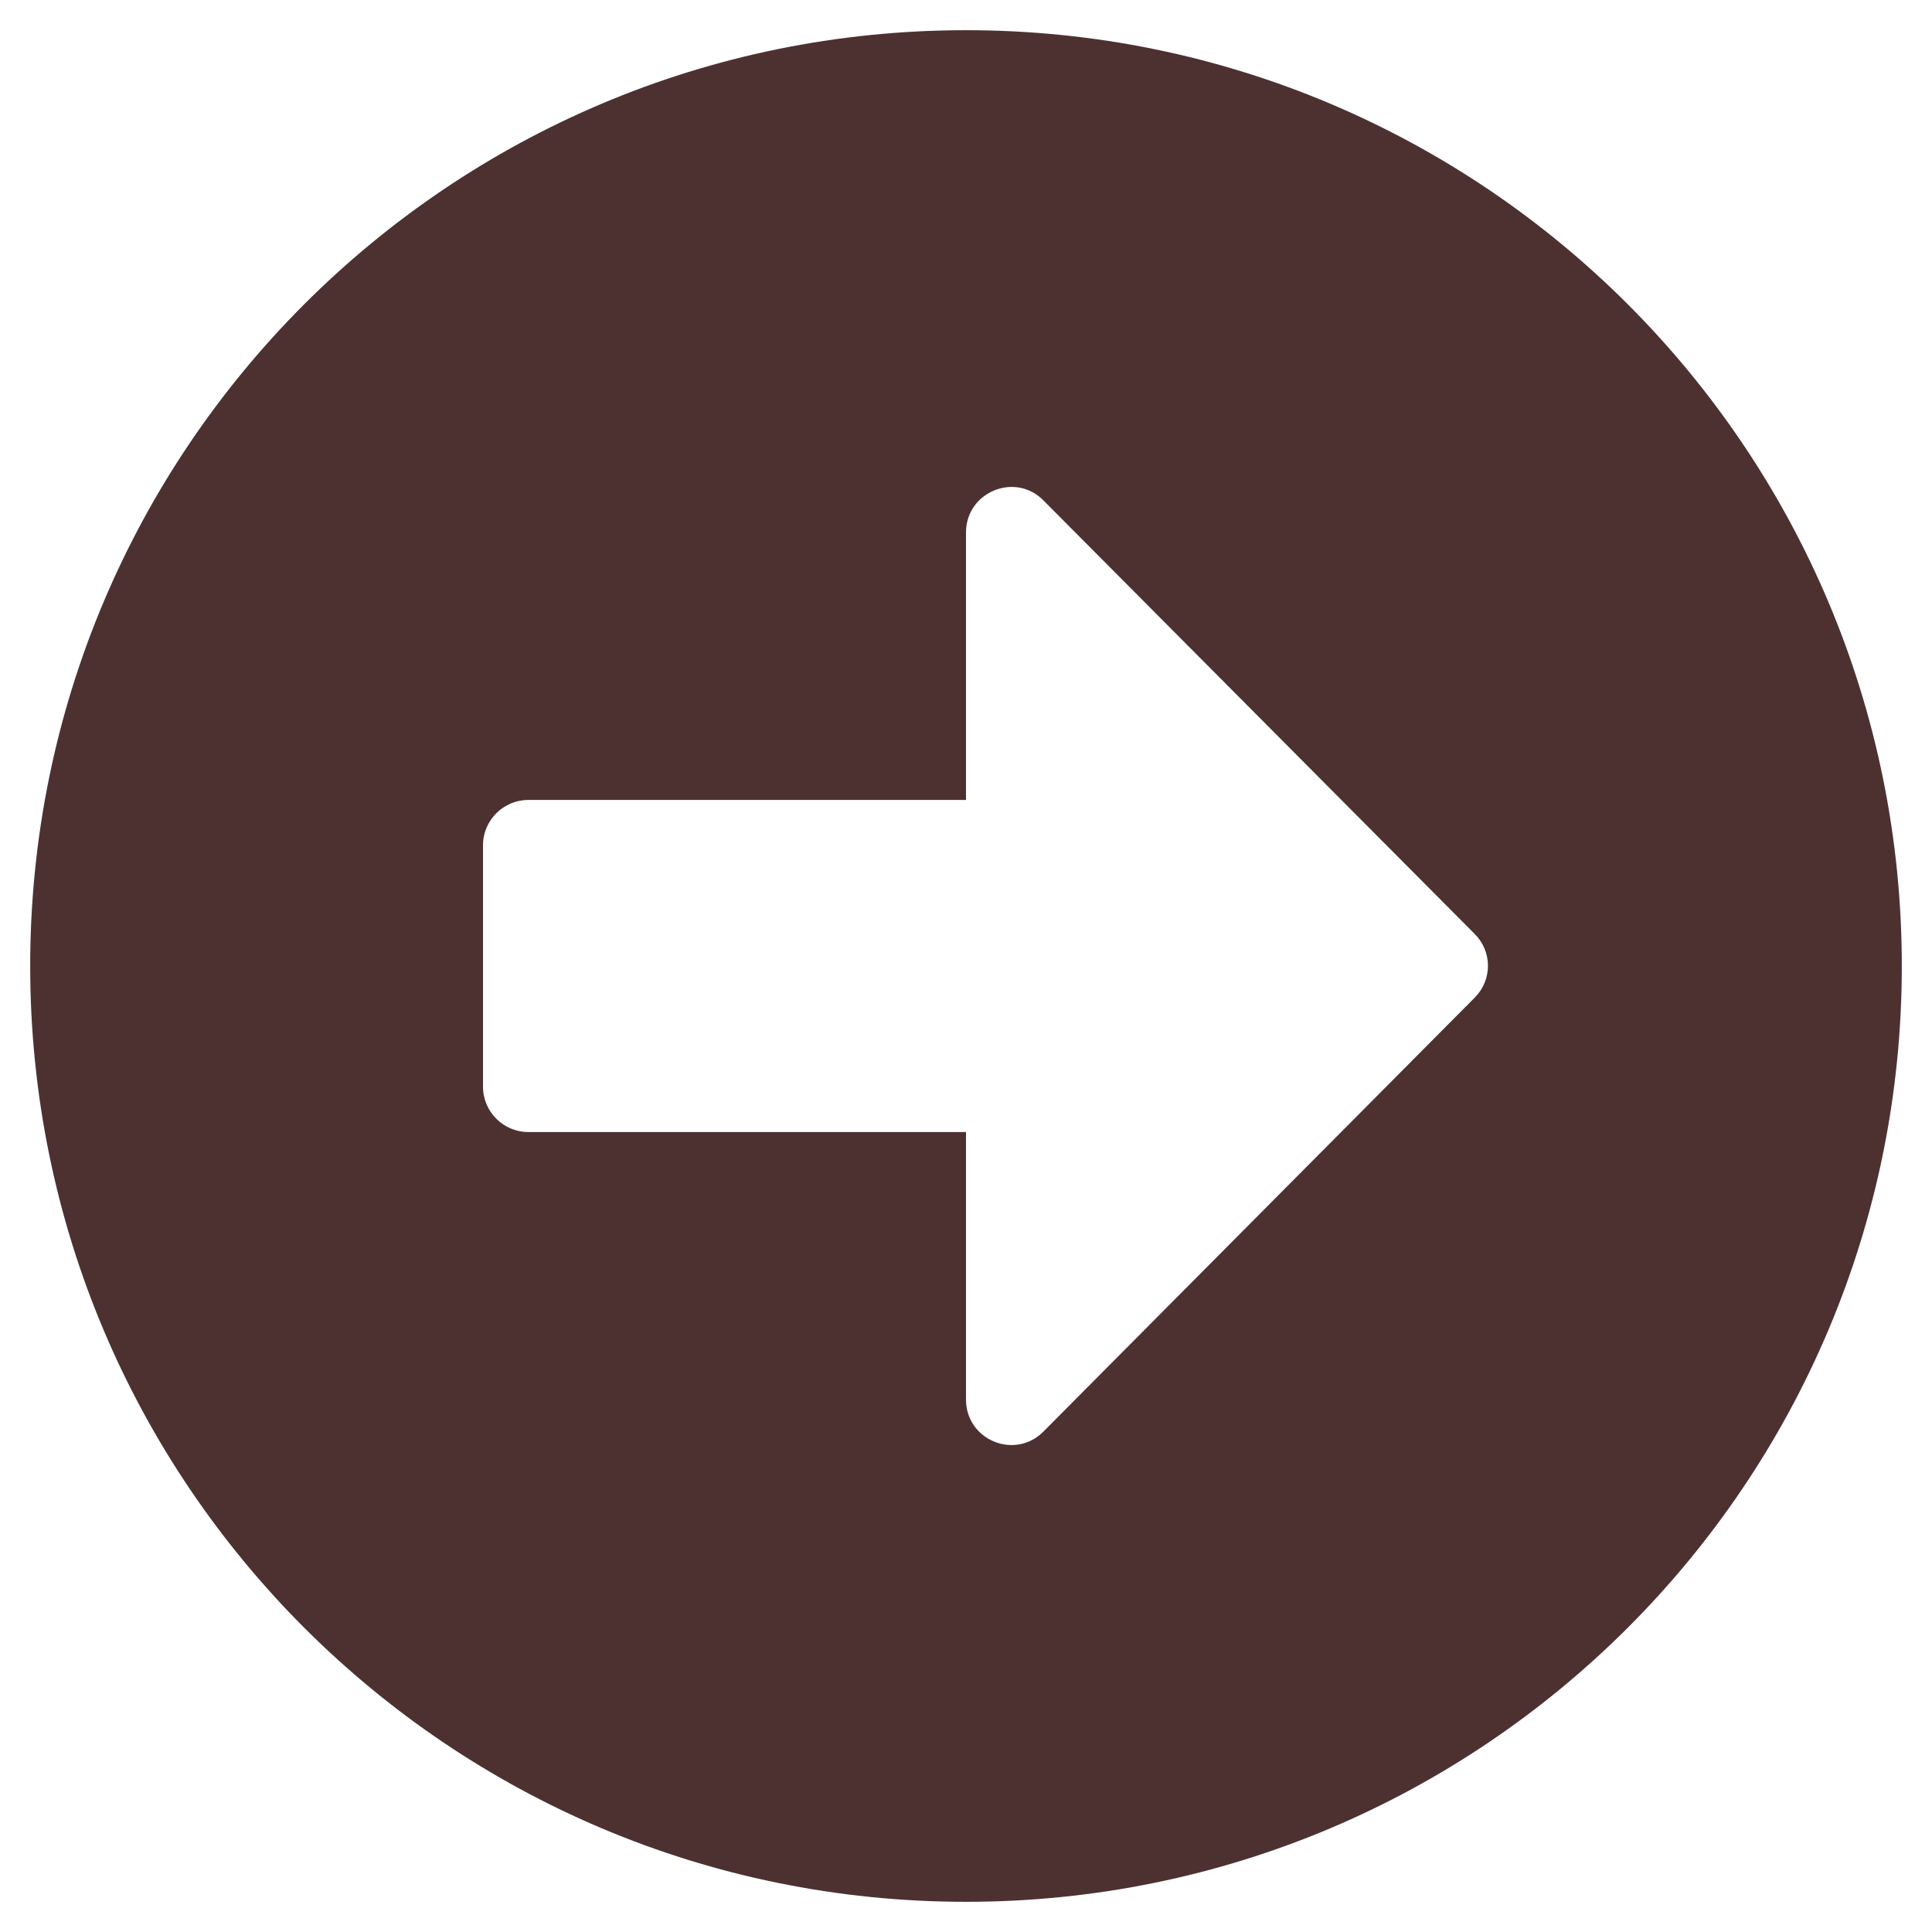 <svg width="70" height="70" viewBox="0 0 70 70" fill="none" xmlns="http://www.w3.org/2000/svg">
<path d="M35 68.906C53.73 68.906 68.906 53.73 68.906 35C68.906 16.27 53.73 1.094 35 1.094C16.27 1.094 1.094 16.27 1.094 35C1.094 53.73 16.27 68.906 35 68.906ZM19.141 28.984H35V19.291C35 17.828 36.777 17.09 37.803 18.129L53.43 33.838C54.072 34.48 54.072 35.506 53.43 36.148L37.803 51.871C36.764 52.91 35 52.172 35 50.709V41.016H19.141C18.238 41.016 17.5 40.277 17.5 39.375V30.625C17.5 29.723 18.238 28.984 19.141 28.984Z" fill="#4D3131"/>
</svg>
